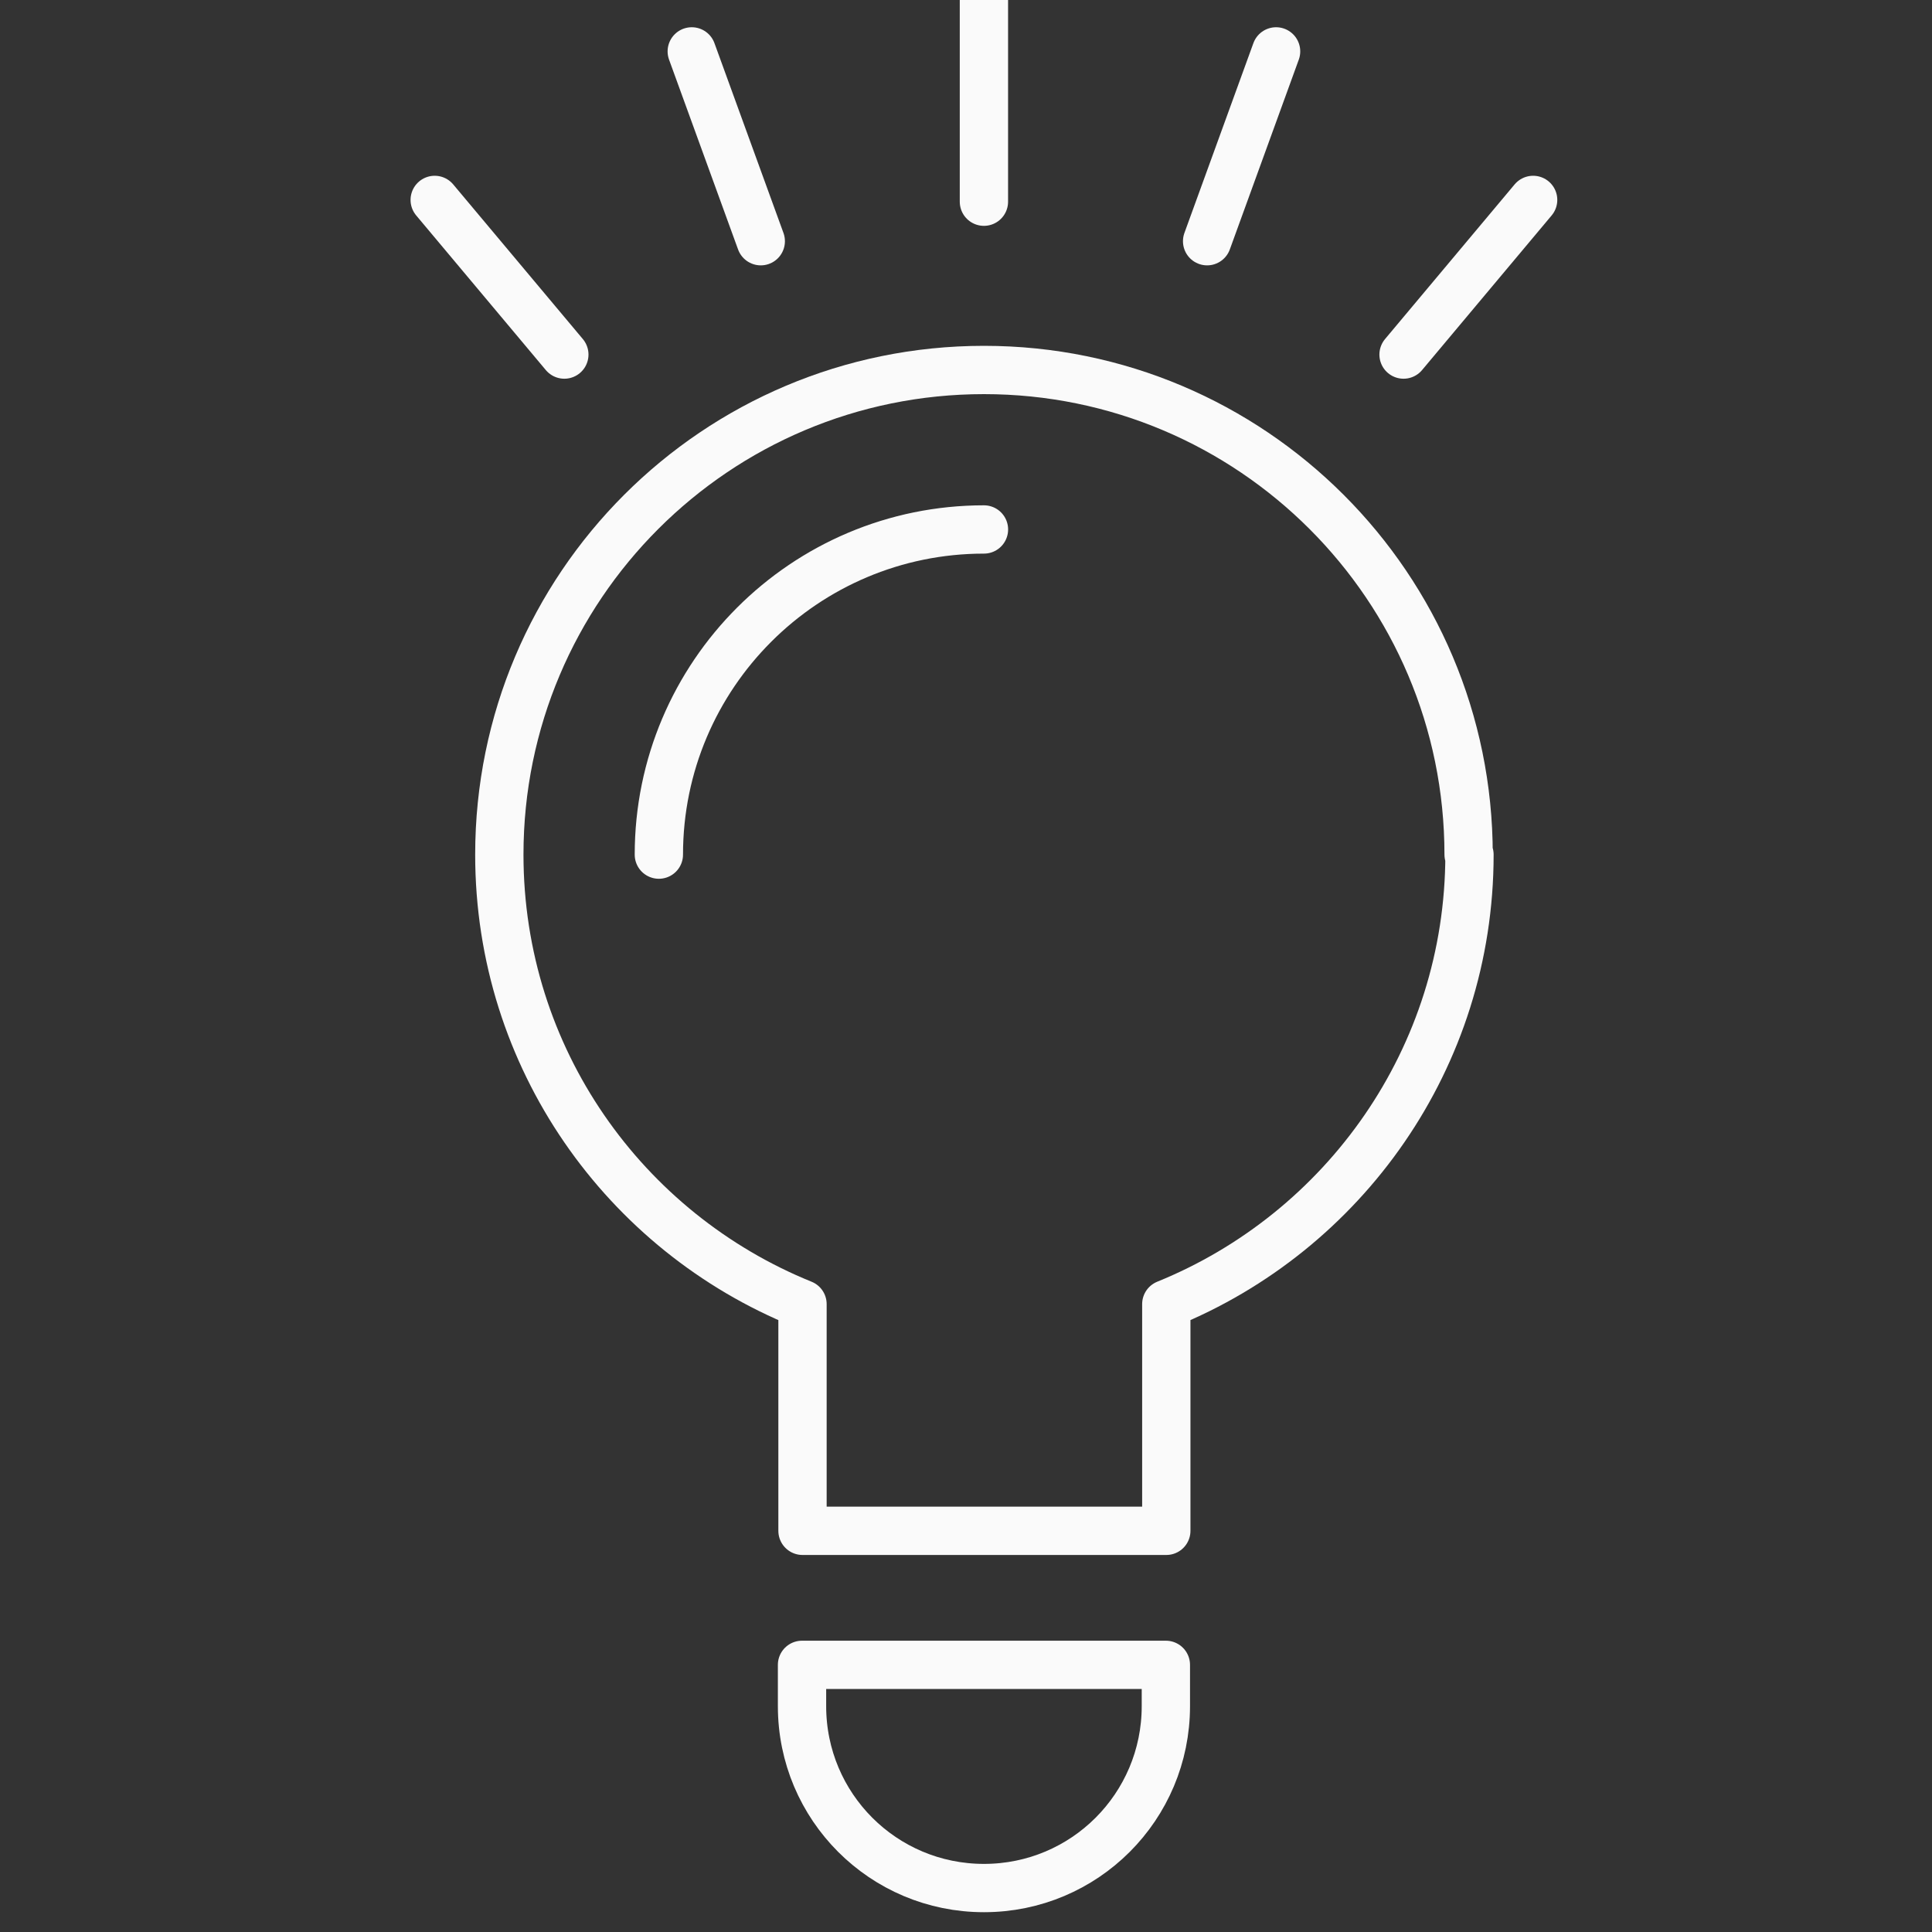 <svg width="40" height="40" viewBox="0 0 40 40" fill="none" xmlns="http://www.w3.org/2000/svg">
<rect x="0" y="0" width="40" height="40" fill="#333333" stroke="none"/>
<g id="_&#208;&#160;&#208;&#181;&#208;&#182;&#208;&#184;&#208;&#188;_&#208;&#184;&#208;&#183;&#208;&#190;&#208;&#187;&#209;&#143;&#209;&#134;&#208;&#184;&#208;&#184;" clip-path="url(#clip0_192_2751)">
<g id="Group 481510">
<g id="Group">
<path id="Vector" d="M30.406 17.694C30.406 12.154 25.912 7.66 20.372 7.66C14.832 7.66 10.338 12.145 10.338 17.694C10.338 21.906 12.931 25.508 16.615 27V31.694H24.147V27C27.823 25.508 30.424 21.906 30.424 17.694H30.406Z" stroke="#FAFAFA" stroke-linecap="round" stroke-linejoin="round"/>
<path id="Vector_2" d="M20.372 39.09C18.288 39.09 16.605 37.407 16.605 35.324V34.469H24.138V35.324C24.138 37.407 22.455 39.09 20.372 39.09Z" stroke="#FAFAFA" stroke-linecap="round" stroke-linejoin="round"/>
<path id="Vector_3" d="M13.641 17.694C13.641 13.973 16.661 10.962 20.372 10.962" stroke="#FAFAFA" stroke-linecap="round" stroke-linejoin="round"/>
</g>
<g id="Group 481509">
<path id="Vector_4" d="M20.371 4.176V0" stroke="#FAFAFA" stroke-linecap="round" stroke-linejoin="round"/>
<path id="Vector_5" d="M15.751 4.994L14.322 1.064" stroke="#FAFAFA" stroke-linecap="round" stroke-linejoin="round"/>
<path id="Vector_6" d="M11.684 7.341L9 4.139" stroke="#FAFAFA" stroke-linecap="round" stroke-linejoin="round"/>
<path id="Vector_7" d="M29.059 7.341L31.742 4.139" stroke="#FAFAFA" stroke-linecap="round" stroke-linejoin="round"/>
<path id="Vector_8" d="M24.992 4.994L26.42 1.064" stroke="#FAFAFA" stroke-linecap="round" stroke-linejoin="round"/>
</g>
</g>
</g>
<defs>
<clipPath id="clip0_192_2751">
<rect width="40" height="40" fill="white"/>
</clipPath>
</defs>
</svg>
